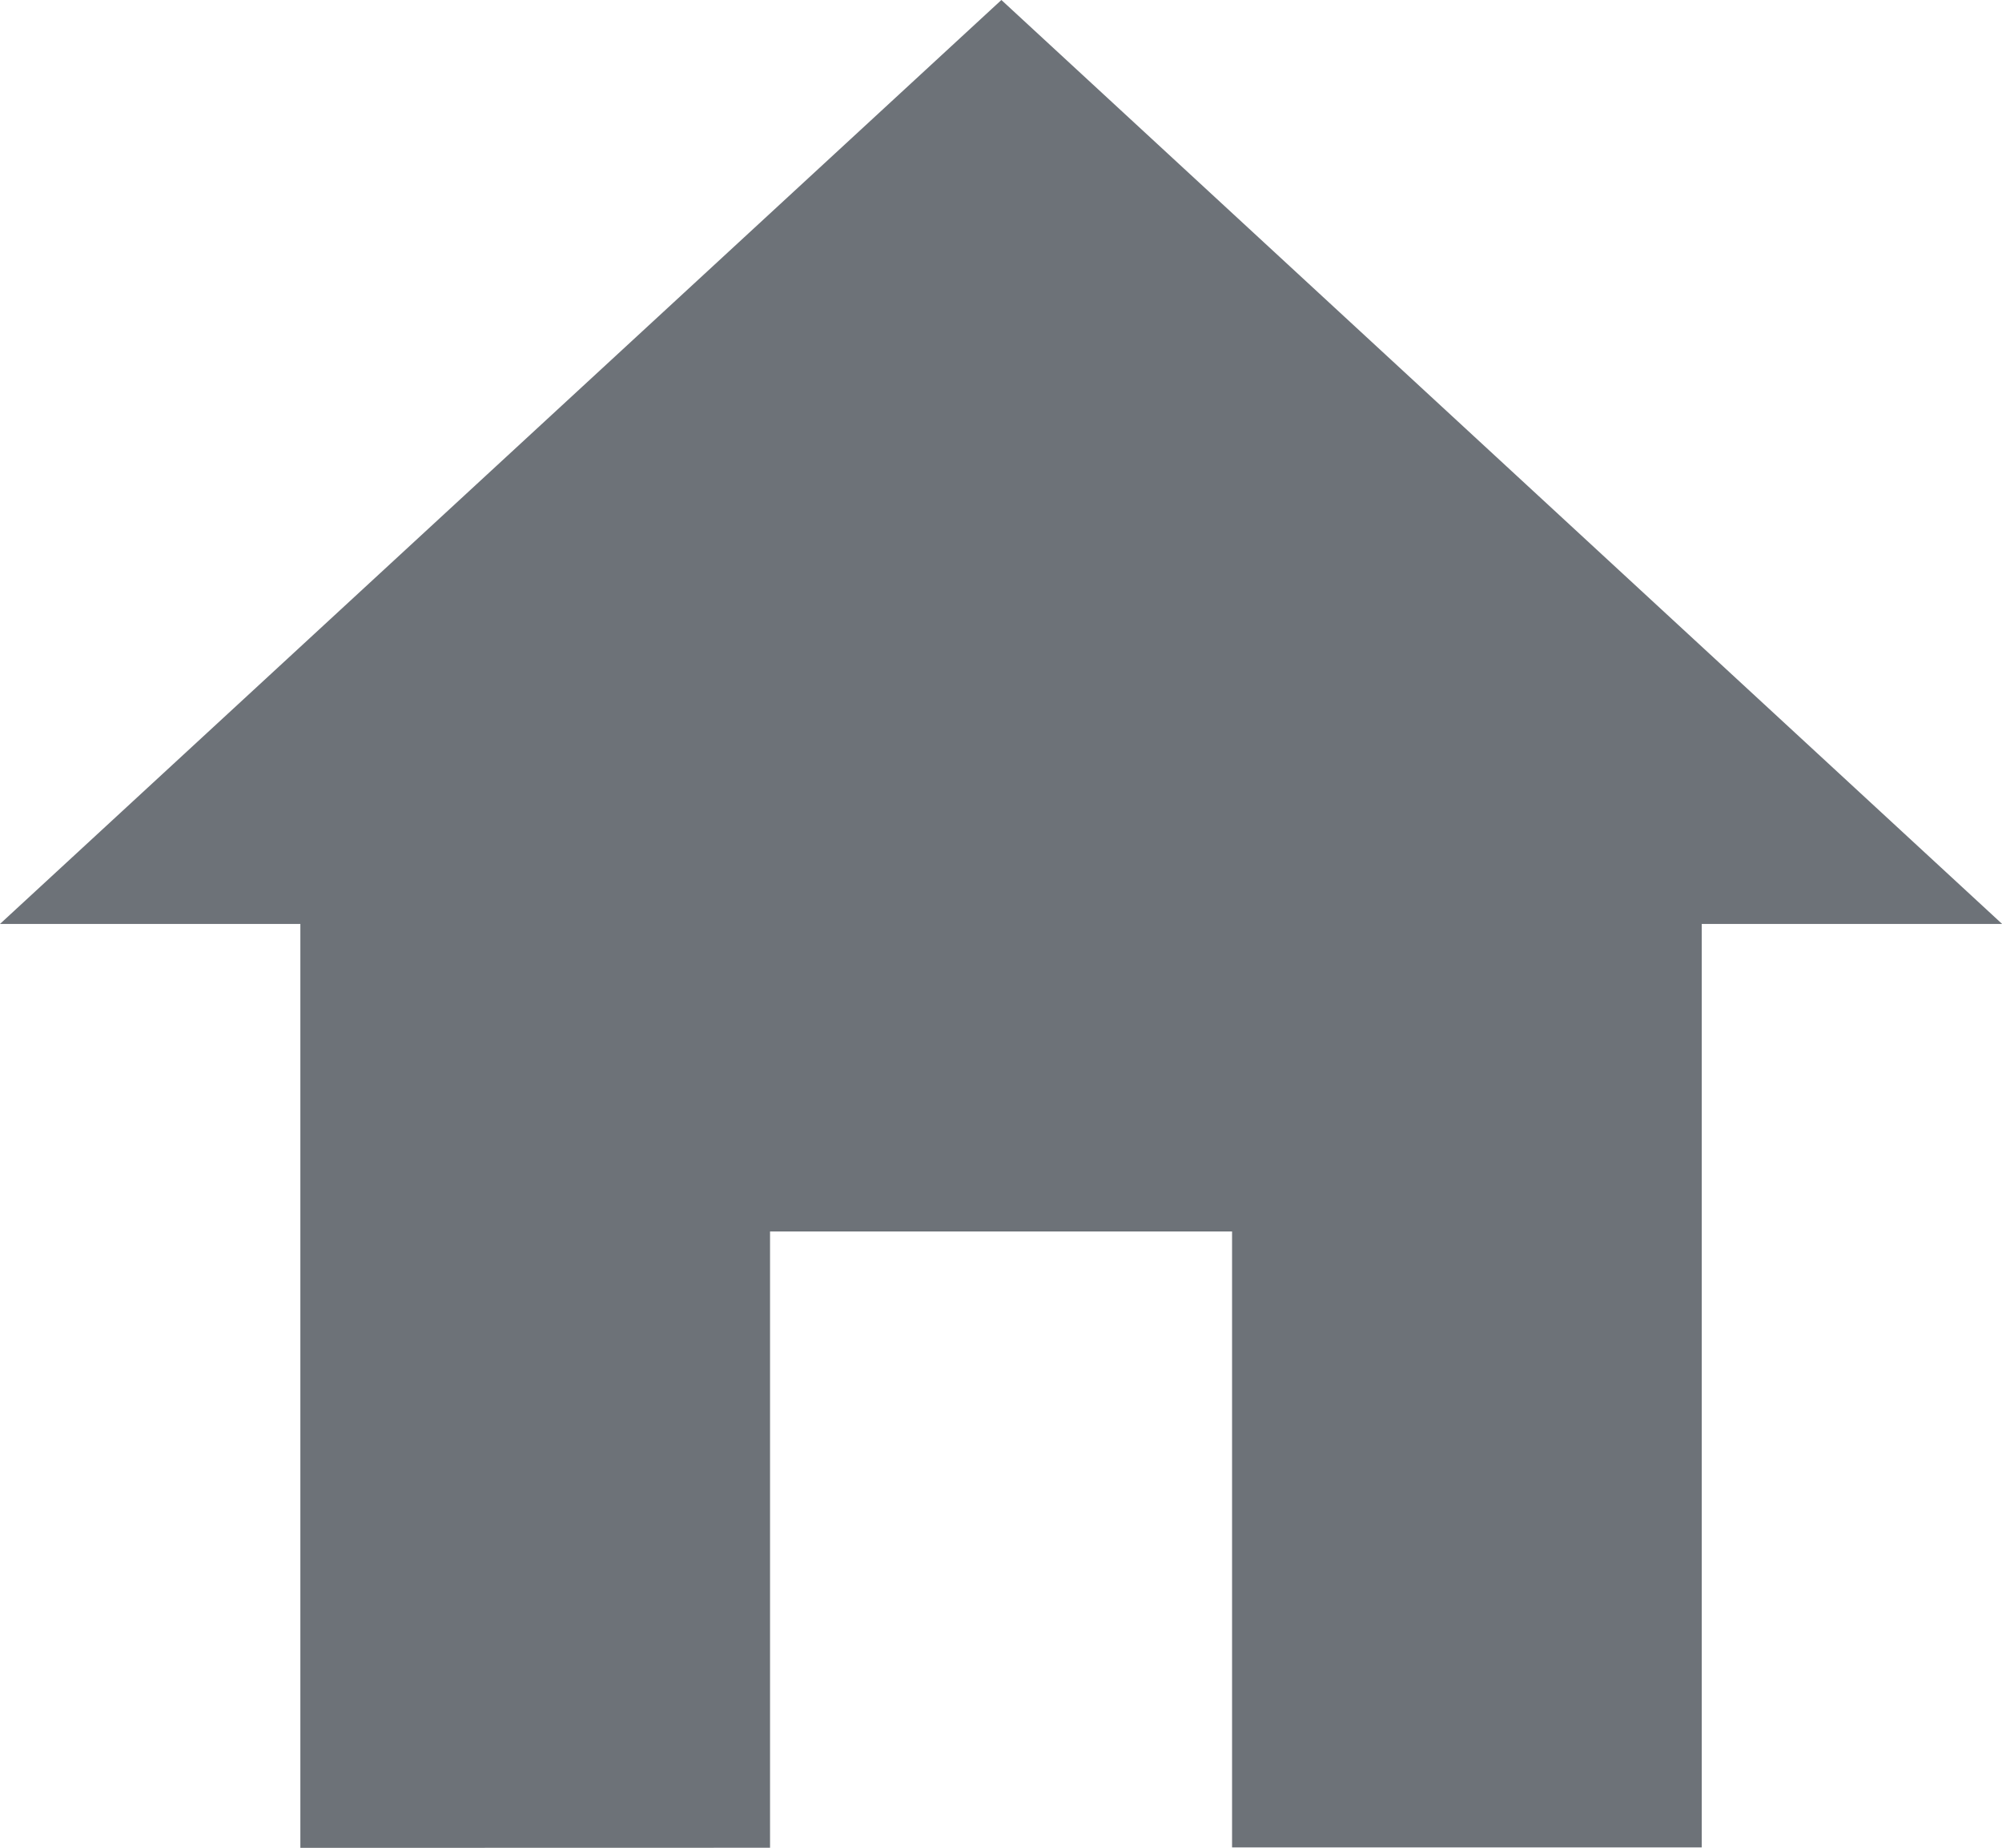 <svg xmlns="http://www.w3.org/2000/svg" width="18.043" height="16.656" viewBox="0 0 18.043 16.656">
  <path id="Icon_ionic-md-home" data-name="Icon ionic-md-home" d="M10.315,21.155V15.6h4.164v5.552h4.233V12.828h2.707L12.4,4.5,3.375,12.828H6.082v8.328Z" transform="translate(-3.375 -4.5)" fill="#6d7278"/>
</svg>
